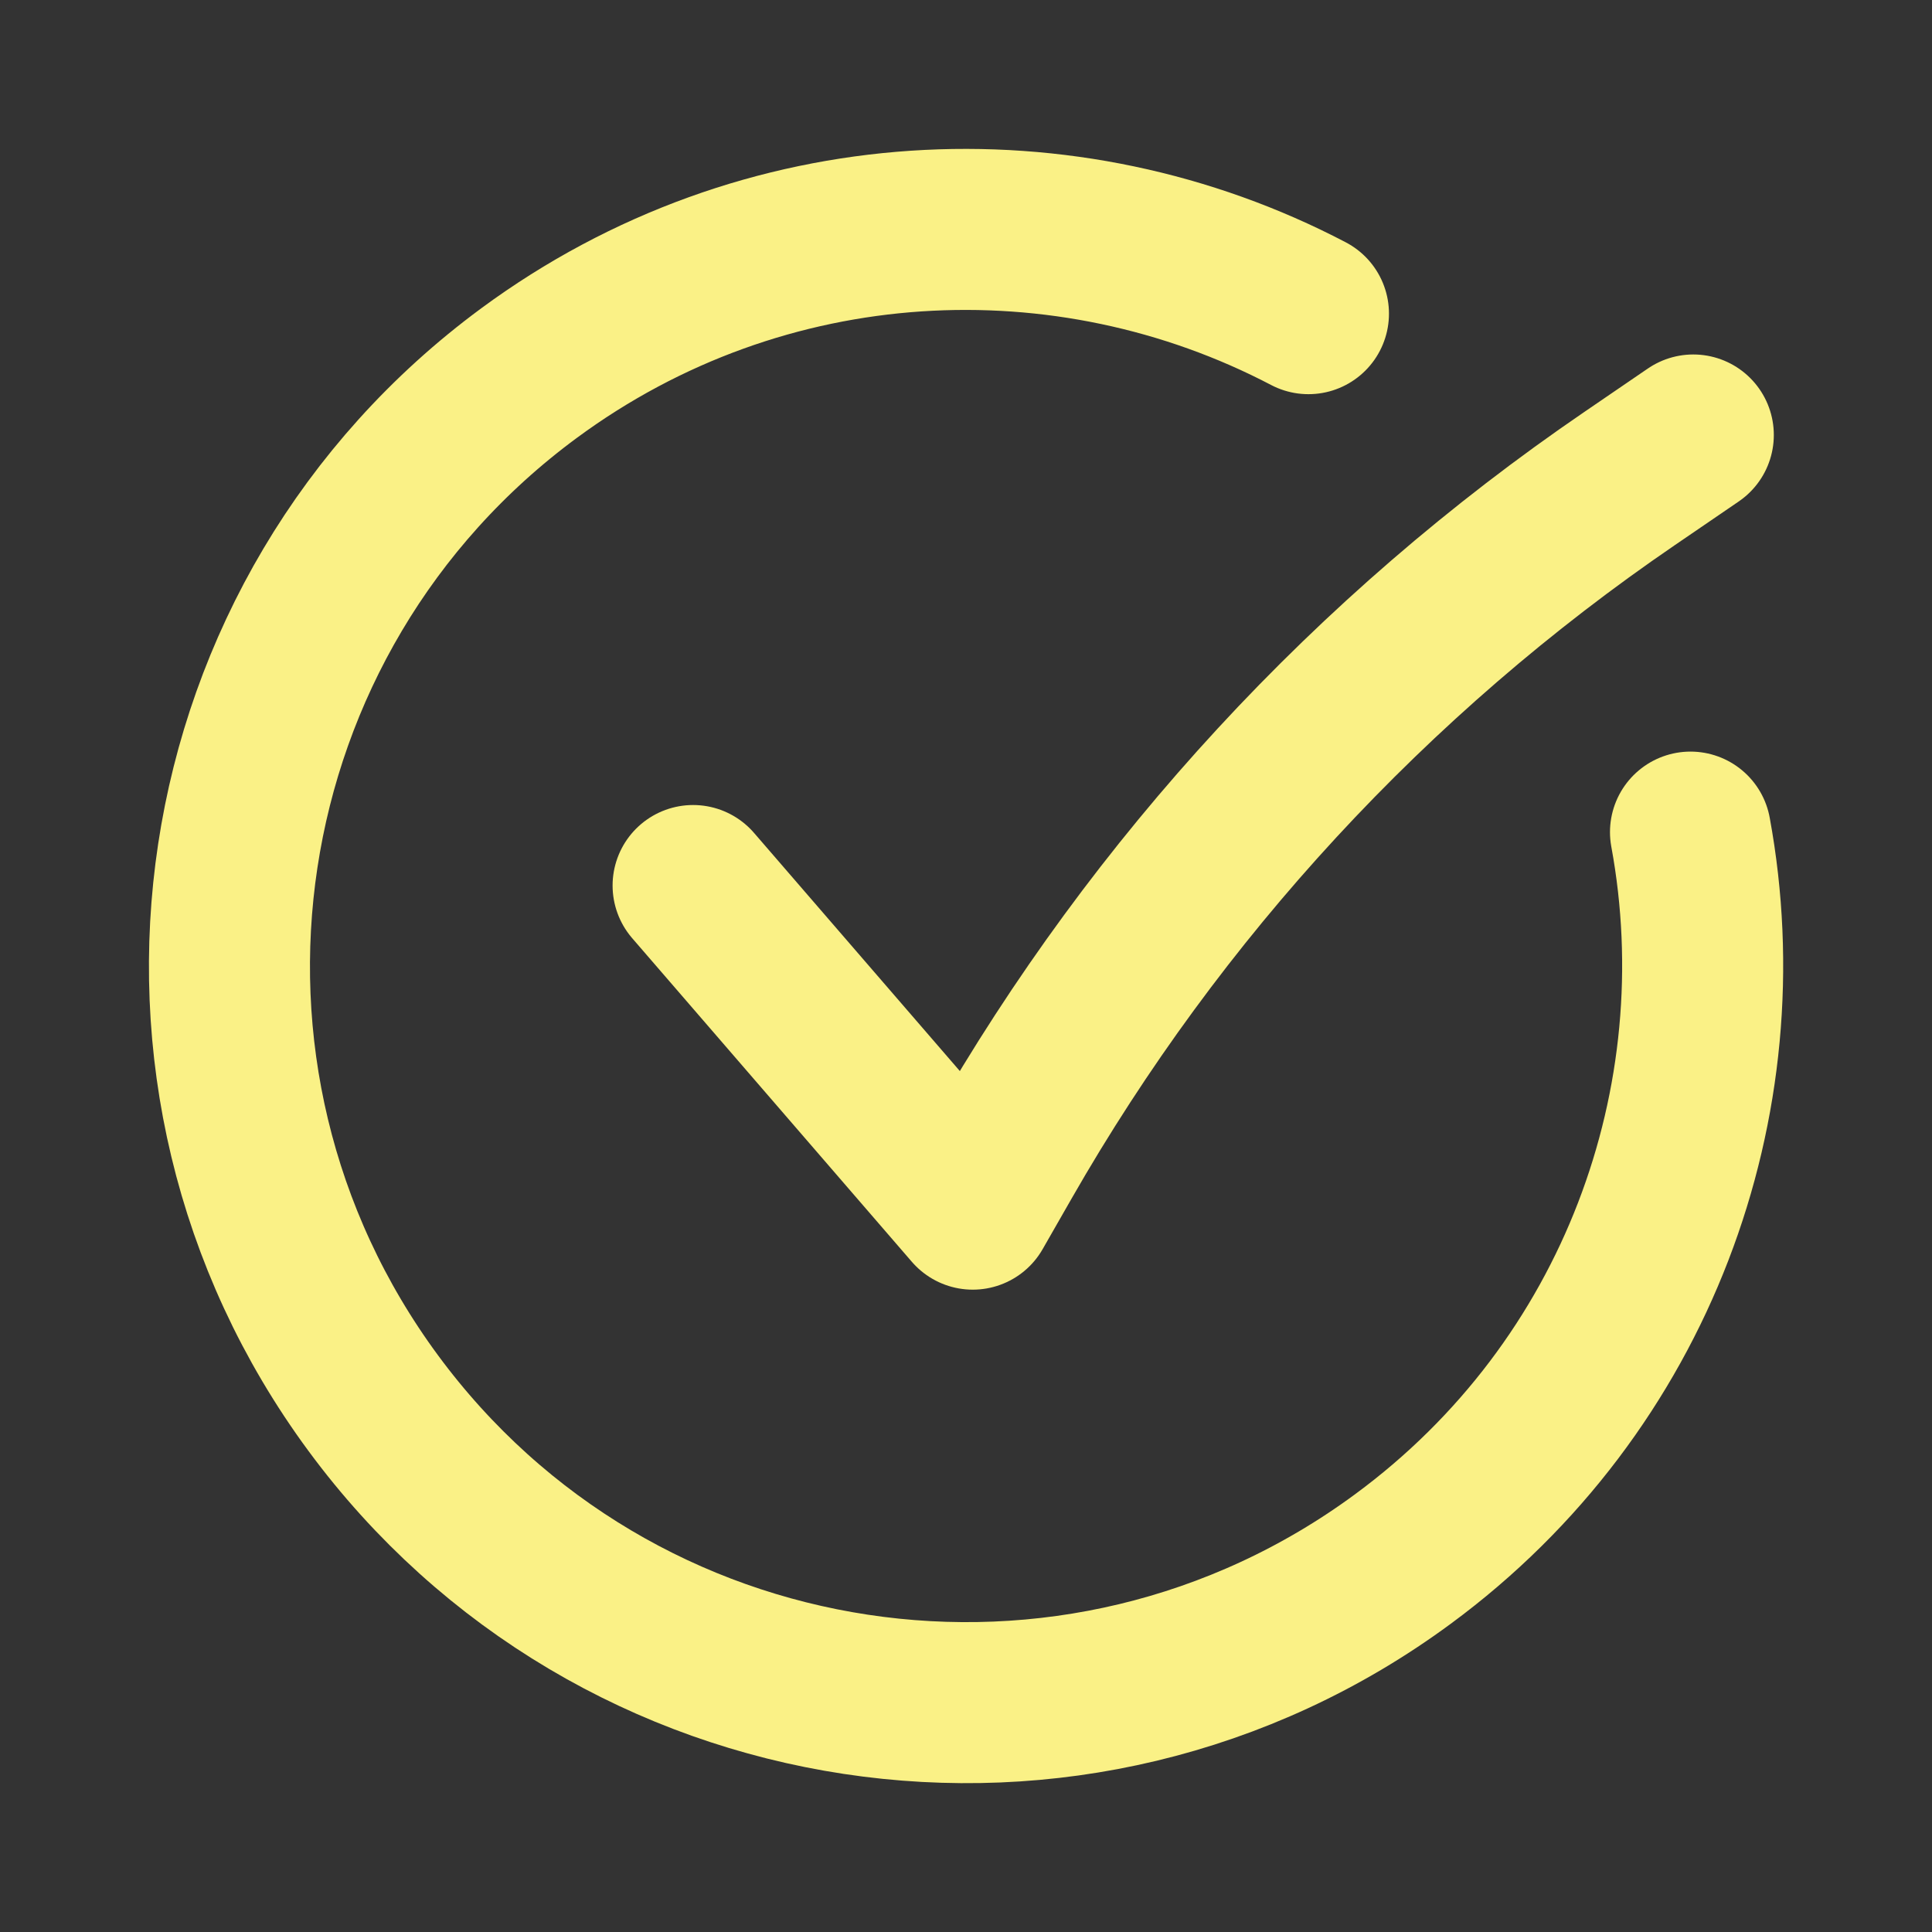 <svg width="20" height="20" viewBox="0 0 20 20" fill="none" xmlns="http://www.w3.org/2000/svg">
<rect x="0" y="0" width="20" height="20" fill="#333333" stroke="none"/>
<path d="M17.529 4.503L16.869 4.954C14.198 6.778 11.976 9.185 10.37 11.993L10.07 12.517L7.175 9.167M17.5 8.614C18.012 11.393 16.952 14.349 14.524 16.138C11.134 18.637 6.361 17.914 3.863 14.524C1.364 11.134 2.087 6.361 5.477 3.862C7.904 2.073 11.042 1.936 13.545 3.247" stroke="#FAF186" stroke-width="1.667" stroke-linecap="round" stroke-linejoin="round"/>
</svg>
